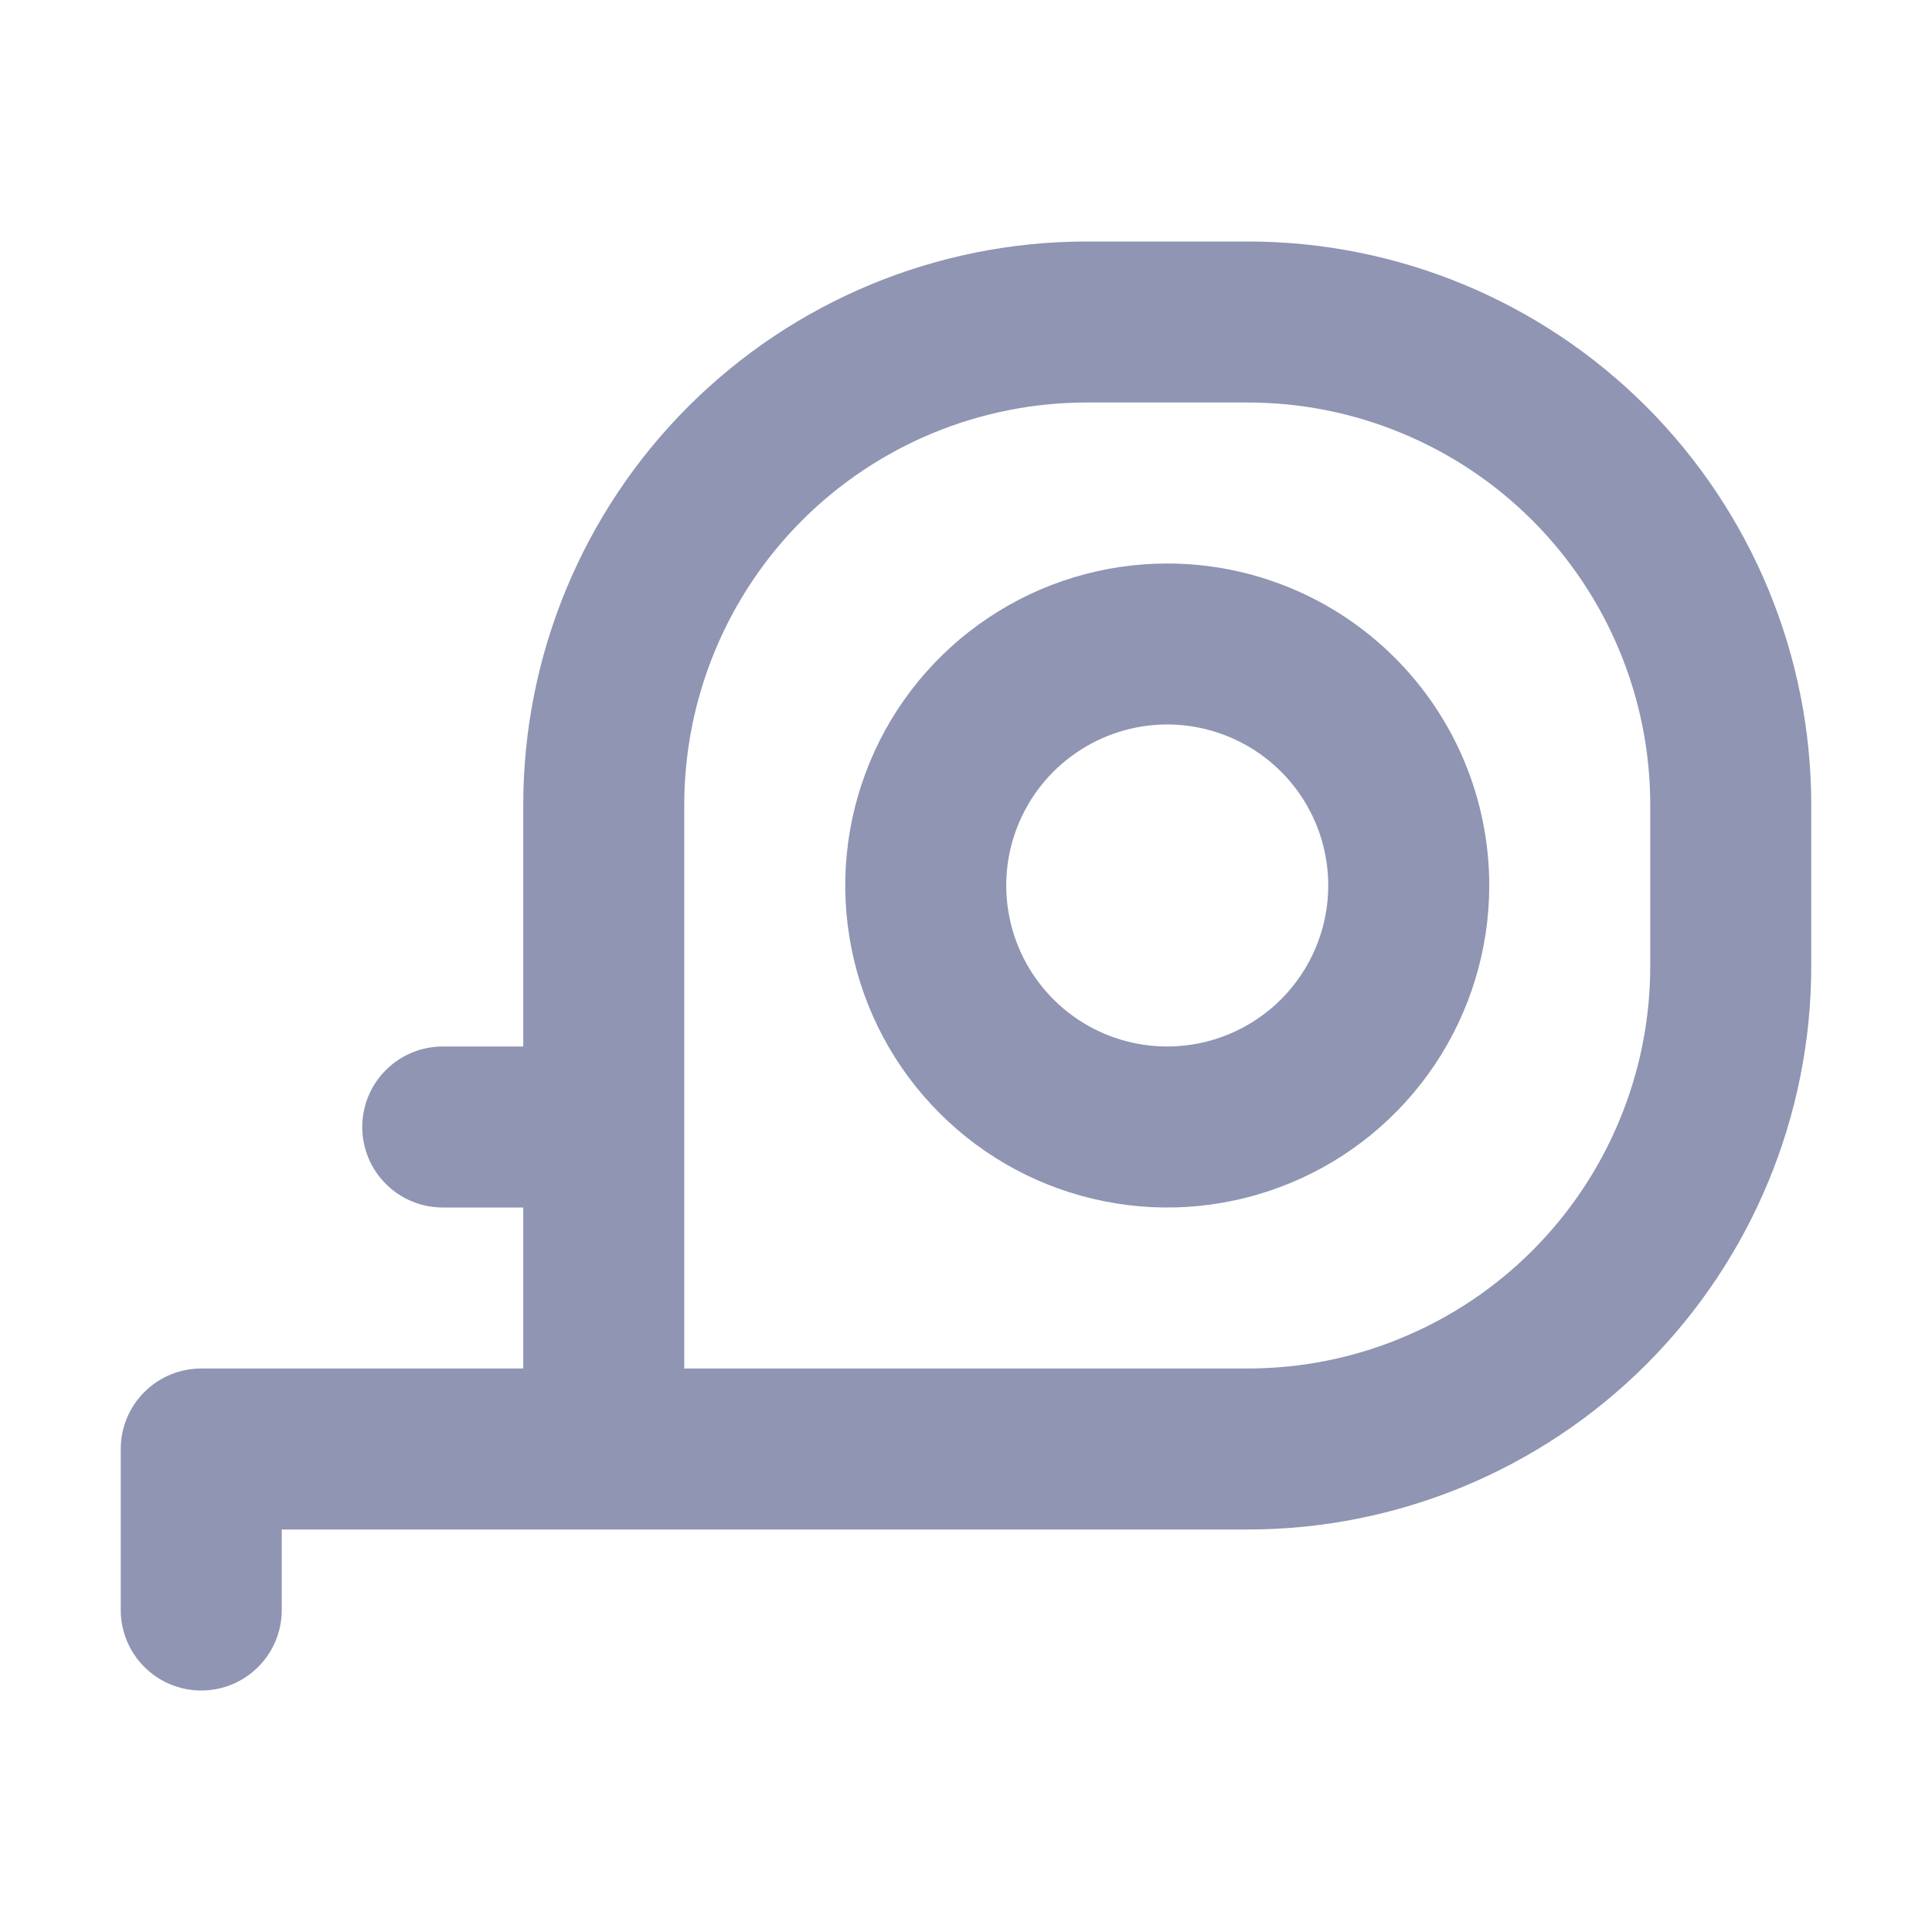 <svg width="24" height="24" viewBox="0 0 24 24" fill="none" xmlns="http://www.w3.org/2000/svg">
<path d="M14.5 7C13.709 7 12.935 7.235 12.278 7.674C11.62 8.114 11.107 8.738 10.805 9.469C10.502 10.2 10.422 11.004 10.577 11.78C10.731 12.556 11.112 13.269 11.672 13.828C12.231 14.388 12.944 14.769 13.72 14.923C14.496 15.078 15.3 14.998 16.031 14.695C16.762 14.393 17.386 13.88 17.826 13.222C18.265 12.565 18.5 11.791 18.5 11C18.5 9.939 18.079 8.922 17.328 8.172C16.578 7.421 15.561 7 14.5 7ZM14.5 13C14.104 13 13.718 12.883 13.389 12.663C13.06 12.443 12.804 12.131 12.652 11.765C12.501 11.4 12.461 10.998 12.538 10.61C12.616 10.222 12.806 9.865 13.086 9.586C13.366 9.306 13.722 9.116 14.11 9.038C14.498 8.961 14.9 9.001 15.265 9.152C15.631 9.304 15.943 9.56 16.163 9.889C16.383 10.218 16.5 10.604 16.5 11C16.5 11.53 16.289 12.039 15.914 12.414C15.539 12.789 15.03 13 14.5 13ZM15.5 3H13.5C11.643 3 9.863 3.737 8.55 5.05C7.237 6.363 6.5 8.143 6.5 10V13H5.5C5.235 13 4.98 13.105 4.793 13.293C4.605 13.48 4.5 13.735 4.5 14C4.5 14.265 4.605 14.52 4.793 14.707C4.98 14.895 5.235 15 5.5 15H6.5V17H2.5C2.235 17 1.98 17.105 1.793 17.293C1.605 17.48 1.5 17.735 1.5 18V20C1.5 20.265 1.605 20.52 1.793 20.707C1.98 20.895 2.235 21 2.5 21C2.765 21 3.02 20.895 3.207 20.707C3.395 20.52 3.5 20.265 3.5 20V19H15.5C17.357 19 19.137 18.262 20.45 16.95C21.762 15.637 22.5 13.857 22.5 12V10C22.5 8.143 21.762 6.363 20.45 5.05C19.137 3.737 17.357 3 15.5 3V3ZM20.5 12C20.5 12.657 20.371 13.307 20.119 13.913C19.868 14.52 19.5 15.071 19.035 15.536C18.571 16 18.02 16.368 17.413 16.619C16.807 16.871 16.157 17 15.5 17H8.5V10C8.5 8.674 9.027 7.402 9.964 6.464C10.902 5.527 12.174 5 13.5 5H15.5C16.157 5 16.807 5.129 17.413 5.381C18.02 5.632 18.571 6 19.035 6.464C19.5 6.929 19.868 7.48 20.119 8.087C20.371 8.693 20.5 9.343 20.5 10V12Z" fill="#8F95B2"/>
</svg>
